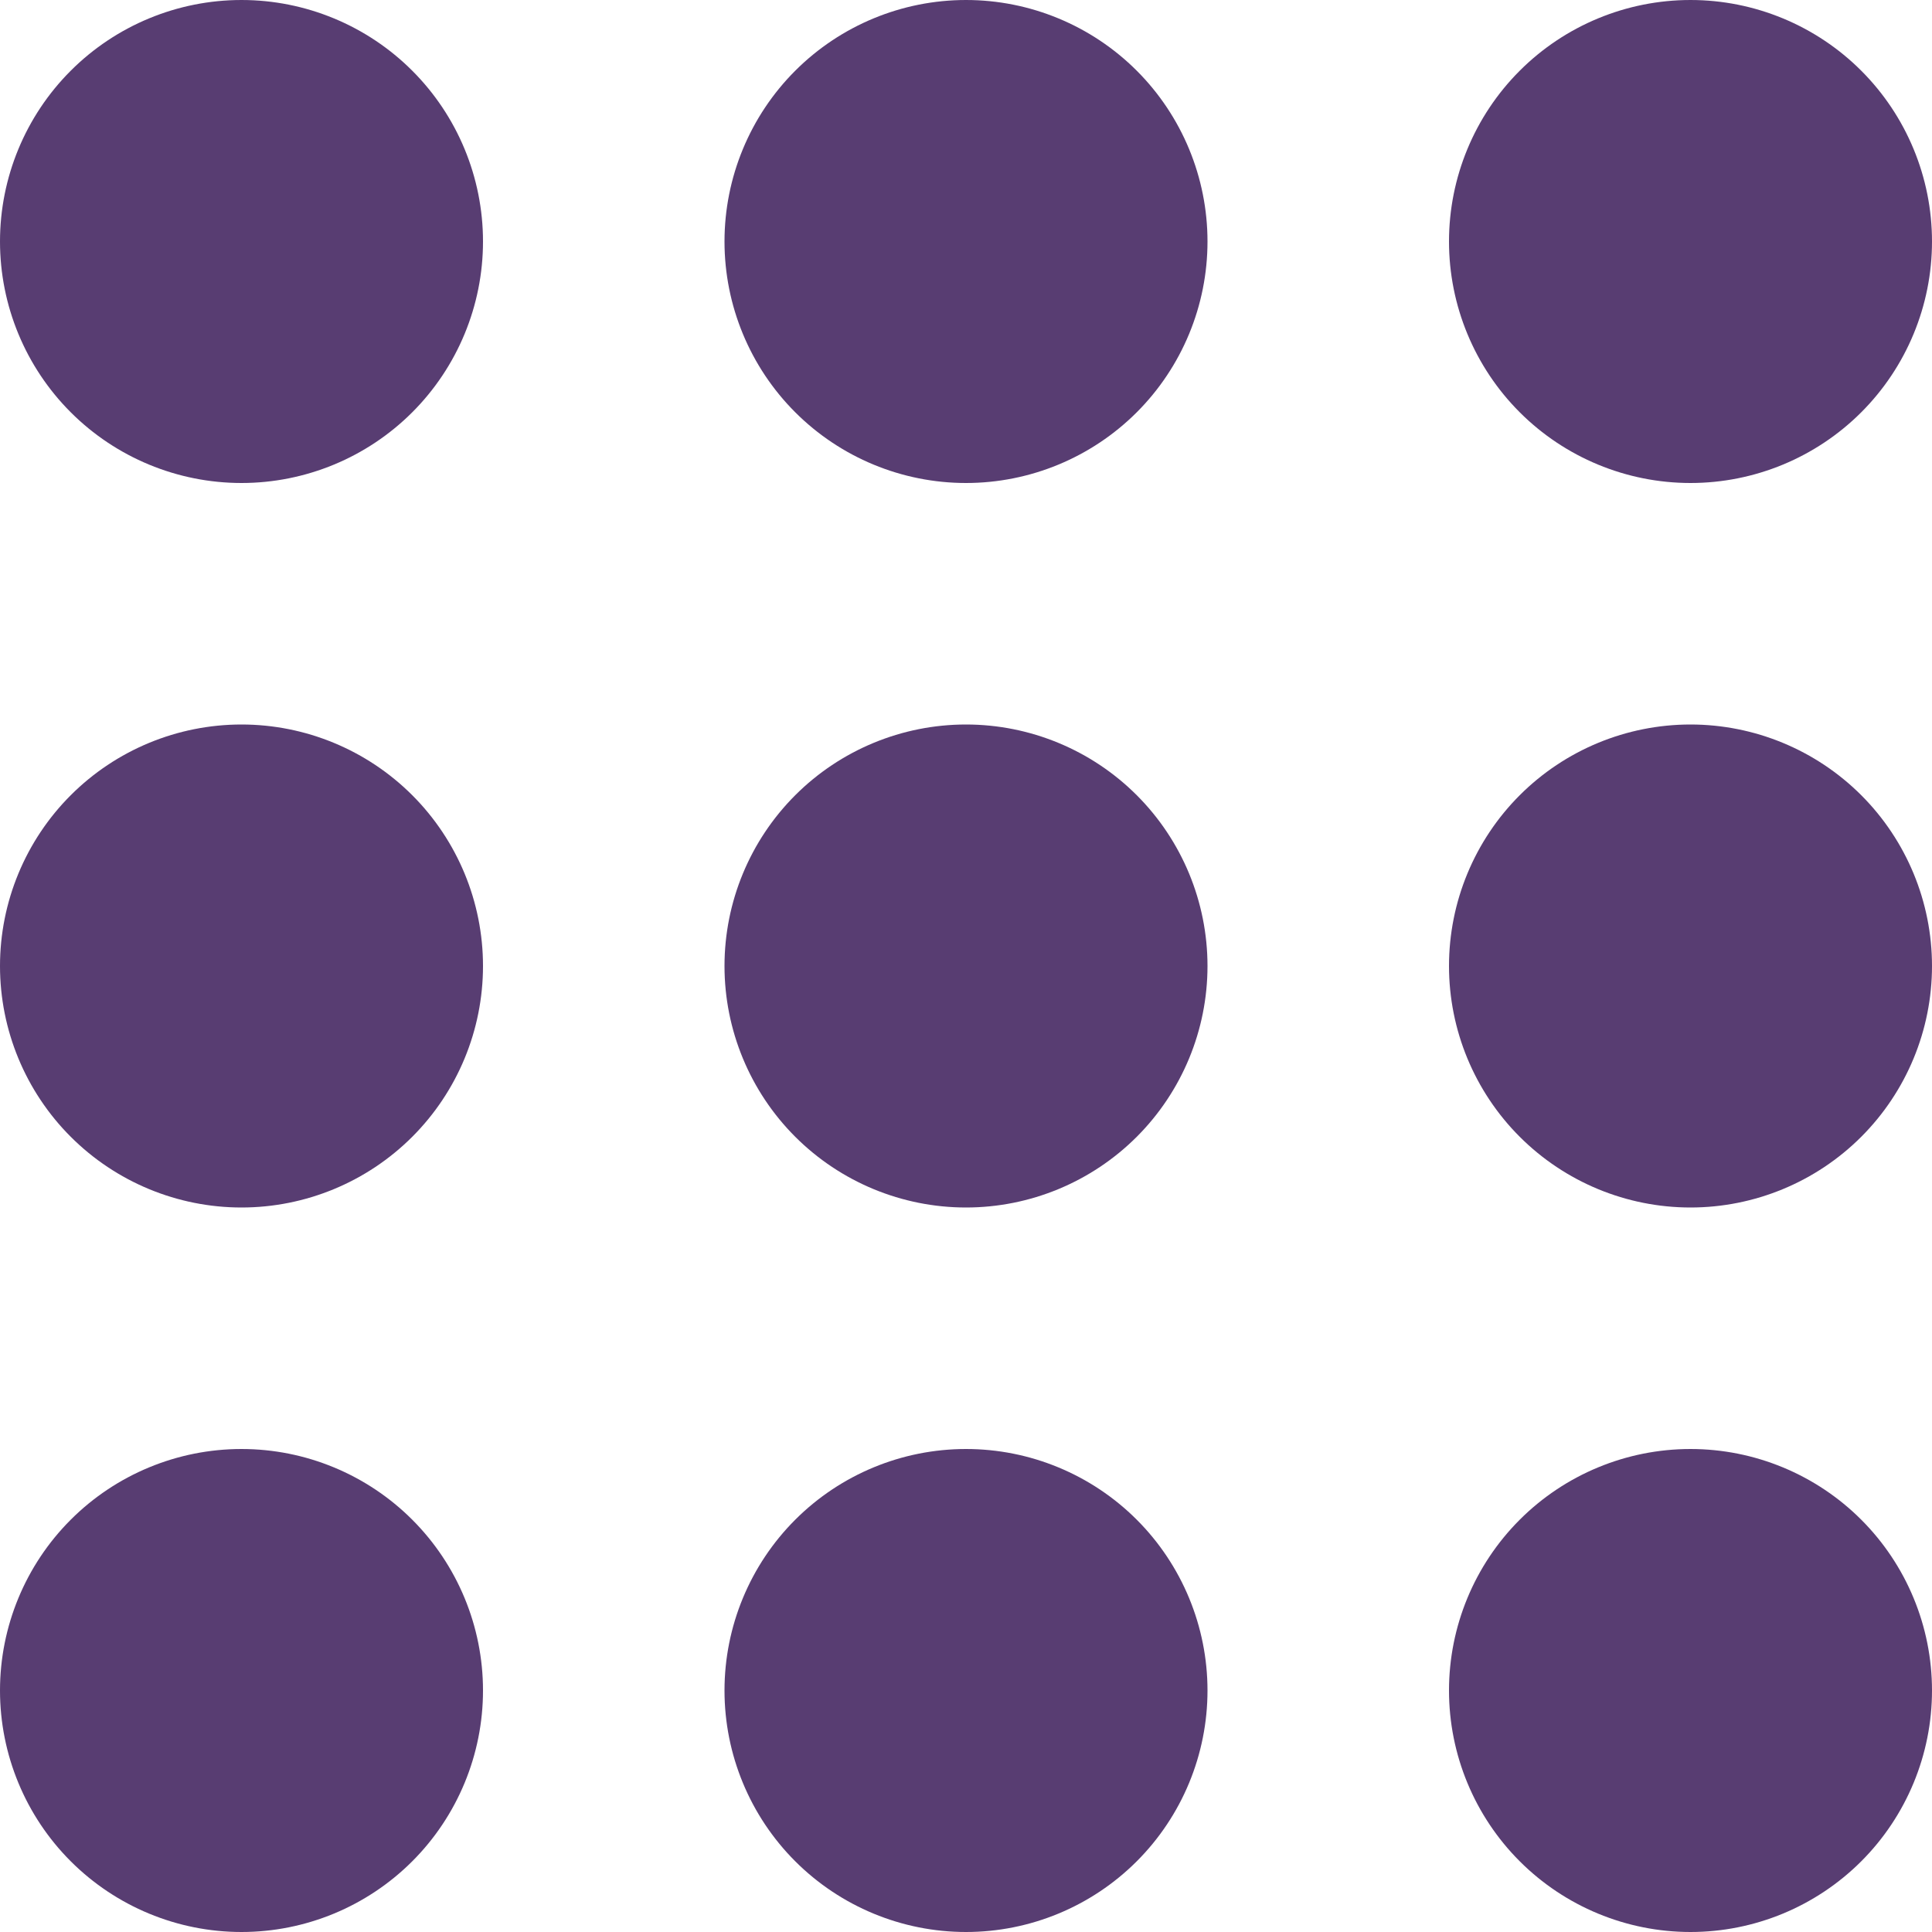 <svg width="28" height="28" viewBox="0 0 28 28" fill="none" xmlns="http://www.w3.org/2000/svg">
<path d="M7 3.5C7 4.428 6.631 5.319 5.975 5.975C5.319 6.631 4.428 7 3.5 7C2.572 7 1.681 6.631 1.025 5.975C0.369 5.319 0 4.428 0 3.5C0 2.572 0.369 1.681 1.025 1.025C1.681 0.369 2.572 0 3.5 0C4.428 0 5.319 0.369 5.975 1.025C6.631 1.681 7 2.572 7 3.5Z" fill="#583D72"/>
<path d="M7 14C7 14.928 6.631 15.819 5.975 16.475C5.319 17.131 4.428 17.5 3.5 17.5C2.572 17.5 1.681 17.131 1.025 16.475C0.369 15.819 0 14.928 0 14C0 13.072 0.369 12.181 1.025 11.525C1.681 10.869 2.572 10.5 3.5 10.5C4.428 10.5 5.319 10.869 5.975 11.525C6.631 12.181 7 13.072 7 14Z" fill="#583D72"/>
<path d="M3.5 28C4.428 28 5.319 27.631 5.975 26.975C6.631 26.319 7 25.428 7 24.5C7 23.572 6.631 22.681 5.975 22.025C5.319 21.369 4.428 21 3.5 21C2.572 21 1.681 21.369 1.025 22.025C0.369 22.681 0 23.572 0 24.5C0 25.428 0.369 26.319 1.025 26.975C1.681 27.631 2.572 28 3.5 28Z" fill="#583D72"/>
<path d="M17.5 3.5C17.5 4.428 17.131 5.319 16.475 5.975C15.819 6.631 14.928 7 14 7C13.072 7 12.181 6.631 11.525 5.975C10.869 5.319 10.5 4.428 10.5 3.5C10.5 2.572 10.869 1.681 11.525 1.025C12.181 0.369 13.072 0 14 0C14.928 0 15.819 0.369 16.475 1.025C17.131 1.681 17.5 2.572 17.5 3.5Z" fill="#583D72"/>
<path d="M14 17.5C14.928 17.5 15.819 17.131 16.475 16.475C17.131 15.819 17.5 14.928 17.5 14C17.5 13.072 17.131 12.181 16.475 11.525C15.819 10.869 14.928 10.5 14 10.5C13.072 10.5 12.181 10.869 11.525 11.525C10.869 12.181 10.5 13.072 10.5 14C10.5 14.928 10.869 15.819 11.525 16.475C12.181 17.131 13.072 17.5 14 17.5Z" fill="#583D72"/>
<path d="M17.5 24.5C17.5 25.428 17.131 26.319 16.475 26.975C15.819 27.631 14.928 28 14 28C13.072 28 12.181 27.631 11.525 26.975C10.869 26.319 10.5 25.428 10.5 24.5C10.5 23.572 10.869 22.681 11.525 22.025C12.181 21.369 13.072 21 14 21C14.928 21 15.819 21.369 16.475 22.025C17.131 22.681 17.5 23.572 17.5 24.5Z" fill="#583D72"/>
<path d="M24.5 7C25.428 7 26.319 6.631 26.975 5.975C27.631 5.319 28 4.428 28 3.5C28 2.572 27.631 1.681 26.975 1.025C26.319 0.369 25.428 0 24.5 0C23.572 0 22.681 0.369 22.025 1.025C21.369 1.681 21 2.572 21 3.5C21 4.428 21.369 5.319 22.025 5.975C22.681 6.631 23.572 7 24.5 7Z" fill="#583D72"/>
<path d="M28 14C28 14.928 27.631 15.819 26.975 16.475C26.319 17.131 25.428 17.5 24.5 17.5C23.572 17.5 22.681 17.131 22.025 16.475C21.369 15.819 21 14.928 21 14C21 13.072 21.369 12.181 22.025 11.525C22.681 10.869 23.572 10.5 24.5 10.5C25.428 10.5 26.319 10.869 26.975 11.525C27.631 12.181 28 13.072 28 14Z" fill="#583D72"/>
<path d="M24.5 28C25.428 28 26.319 27.631 26.975 26.975C27.631 26.319 28 25.428 28 24.5C28 23.572 27.631 22.681 26.975 22.025C26.319 21.369 25.428 21 24.5 21C23.572 21 22.681 21.369 22.025 22.025C21.369 22.681 21 23.572 21 24.5C21 25.428 21.369 26.319 22.025 26.975C22.681 27.631 23.572 28 24.5 28Z" fill="#583D72"/>
</svg>
